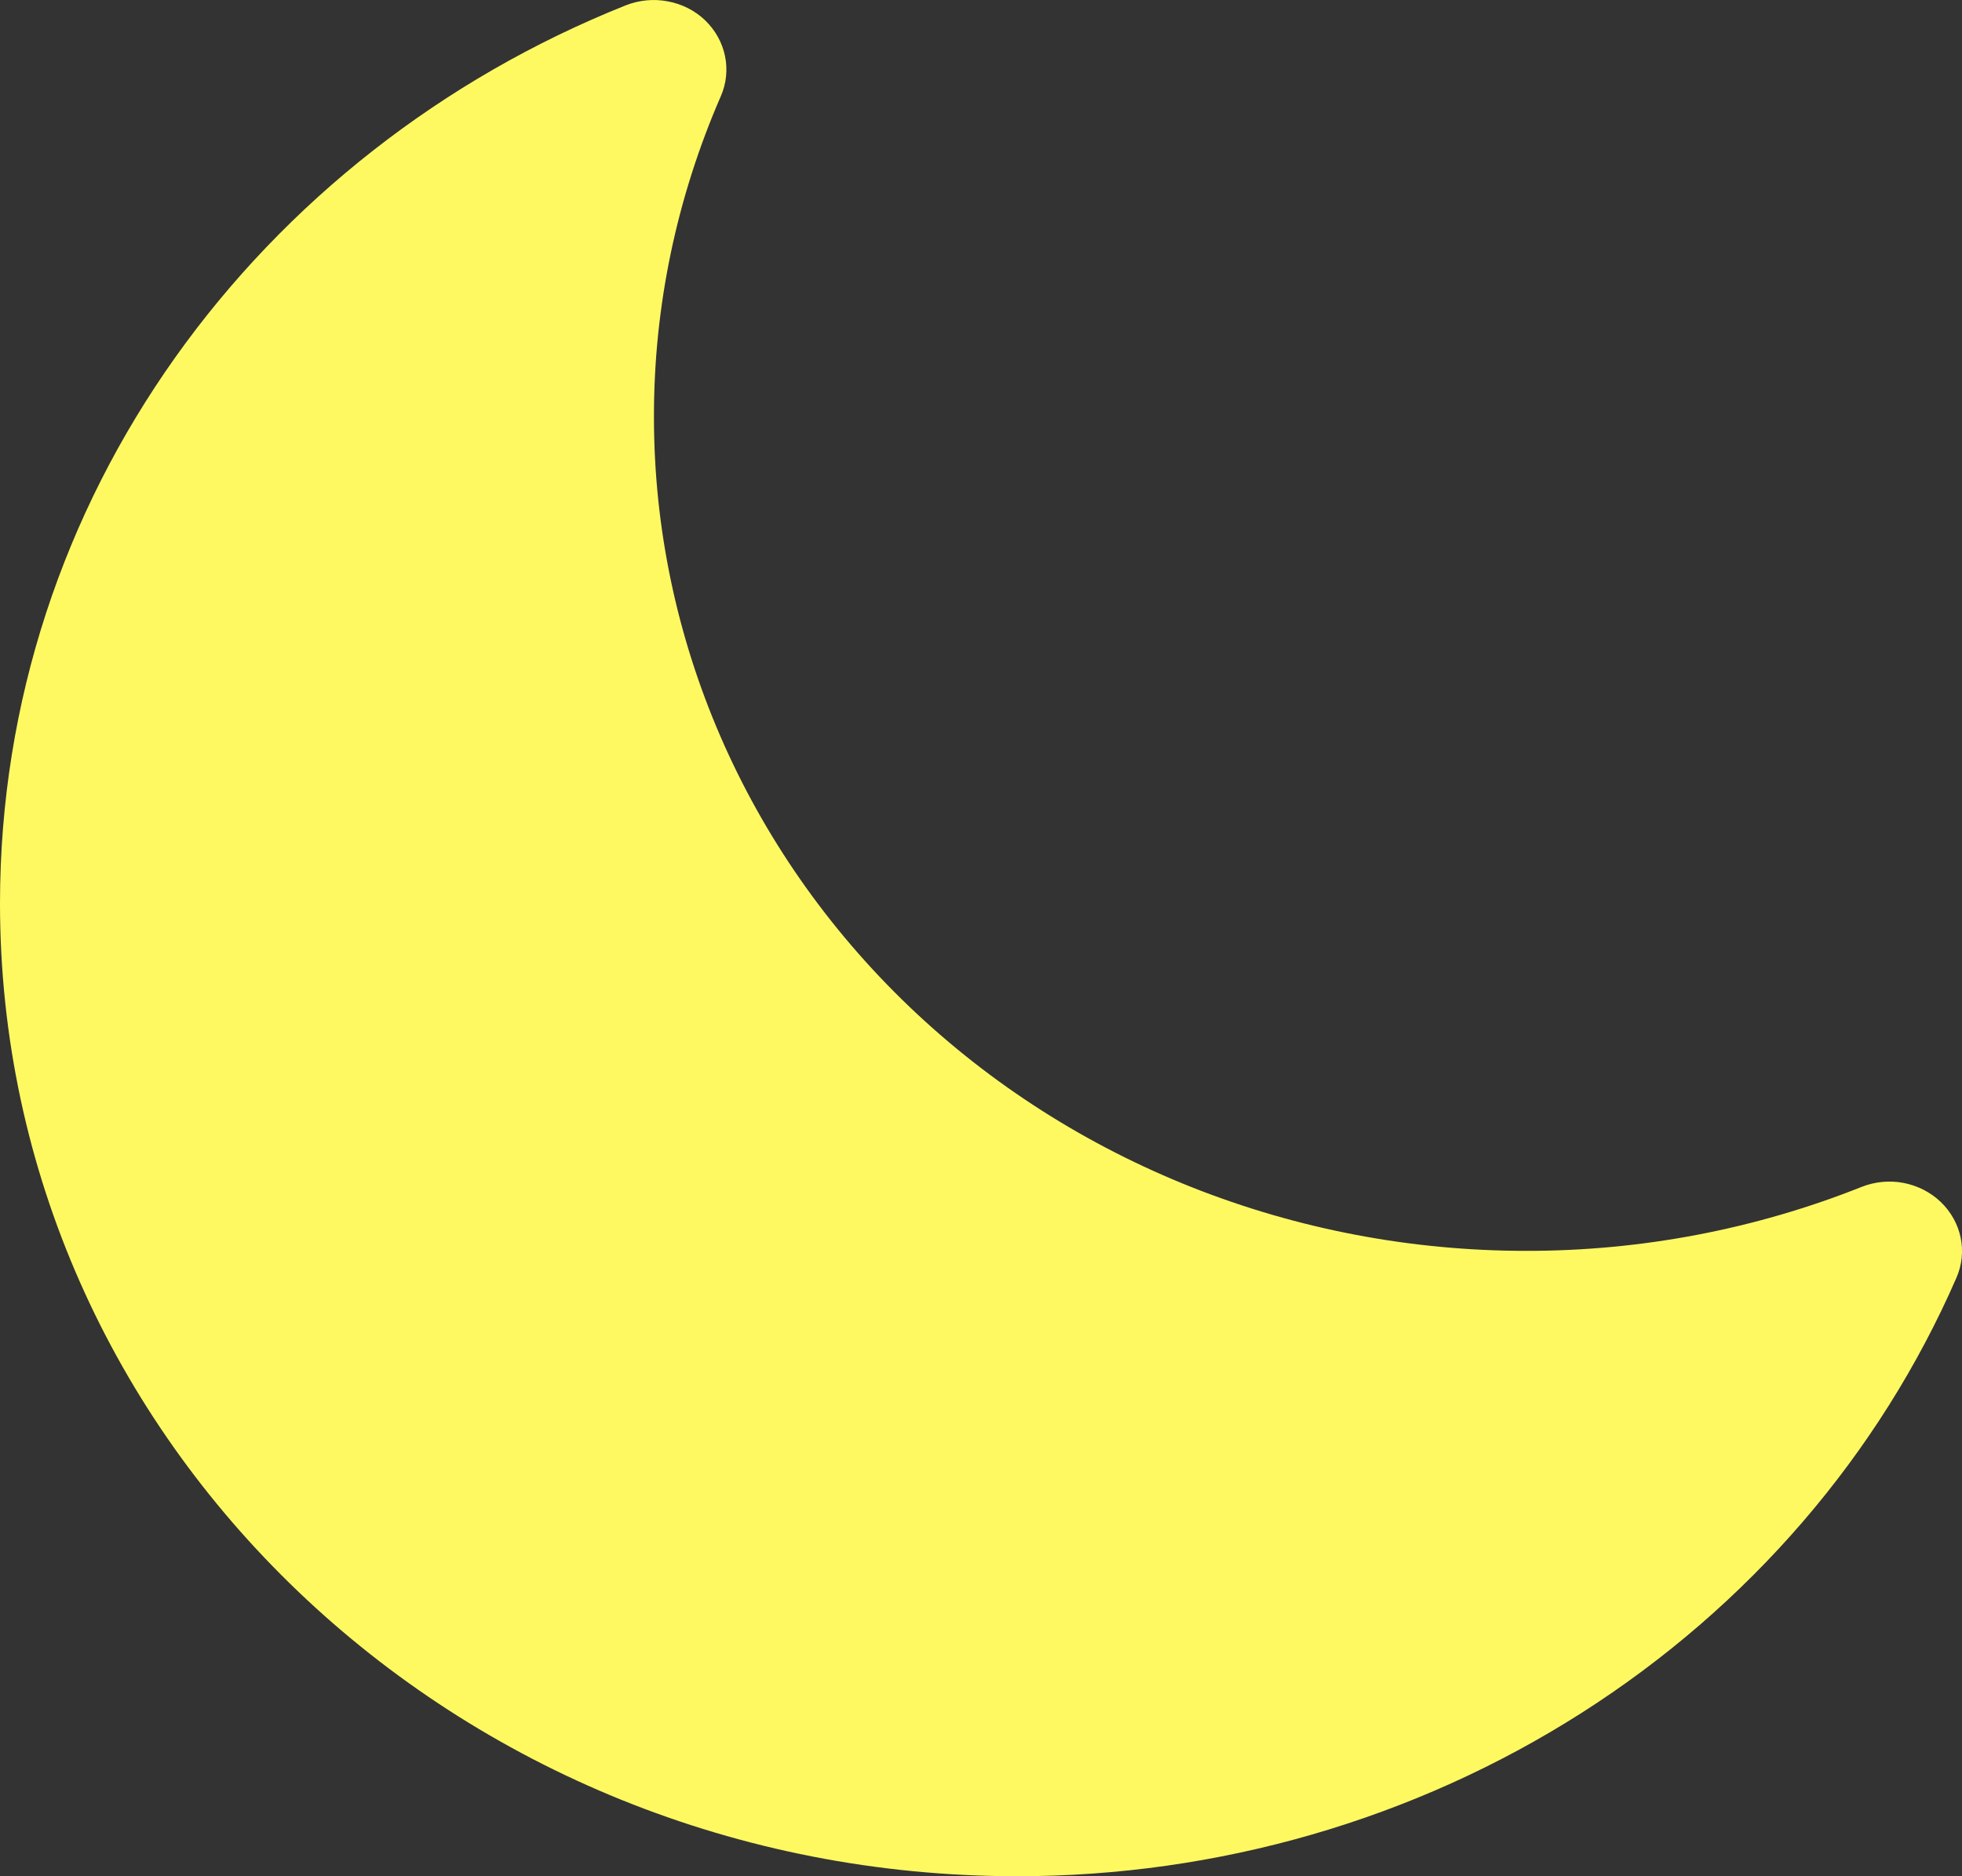 <svg width="23" height="22" viewBox="0 0 23 22" fill="none" xmlns="http://www.w3.org/2000/svg">
<rect x="0" y="0" width="23" height="22" fill="#333333" stroke="none"/>
<path fill-rule="evenodd" clip-rule="evenodd" d="M8.266 0.238C8.385 0.353 8.466 0.498 8.499 0.657C8.532 0.815 8.515 0.979 8.45 1.128C7.931 2.32 7.664 3.599 7.666 4.89C7.666 7.483 8.743 9.97 10.66 11.804C12.577 13.637 15.177 14.667 17.888 14.667C19.238 14.669 20.575 14.414 21.821 13.918C21.976 13.856 22.148 13.839 22.313 13.87C22.479 13.902 22.631 13.979 22.75 14.093C22.869 14.207 22.951 14.353 22.984 14.511C23.017 14.669 23 14.833 22.935 14.982C22.029 17.061 20.5 18.836 18.54 20.085C16.581 21.334 14.28 22 11.925 22C5.339 22 0 16.893 0 10.593C0 5.848 3.029 1.781 7.337 0.062C7.492 0.001 7.664 -0.016 7.829 0.016C7.995 0.047 8.147 0.124 8.266 0.238Z" fill="#FFF961"/>
</svg>
